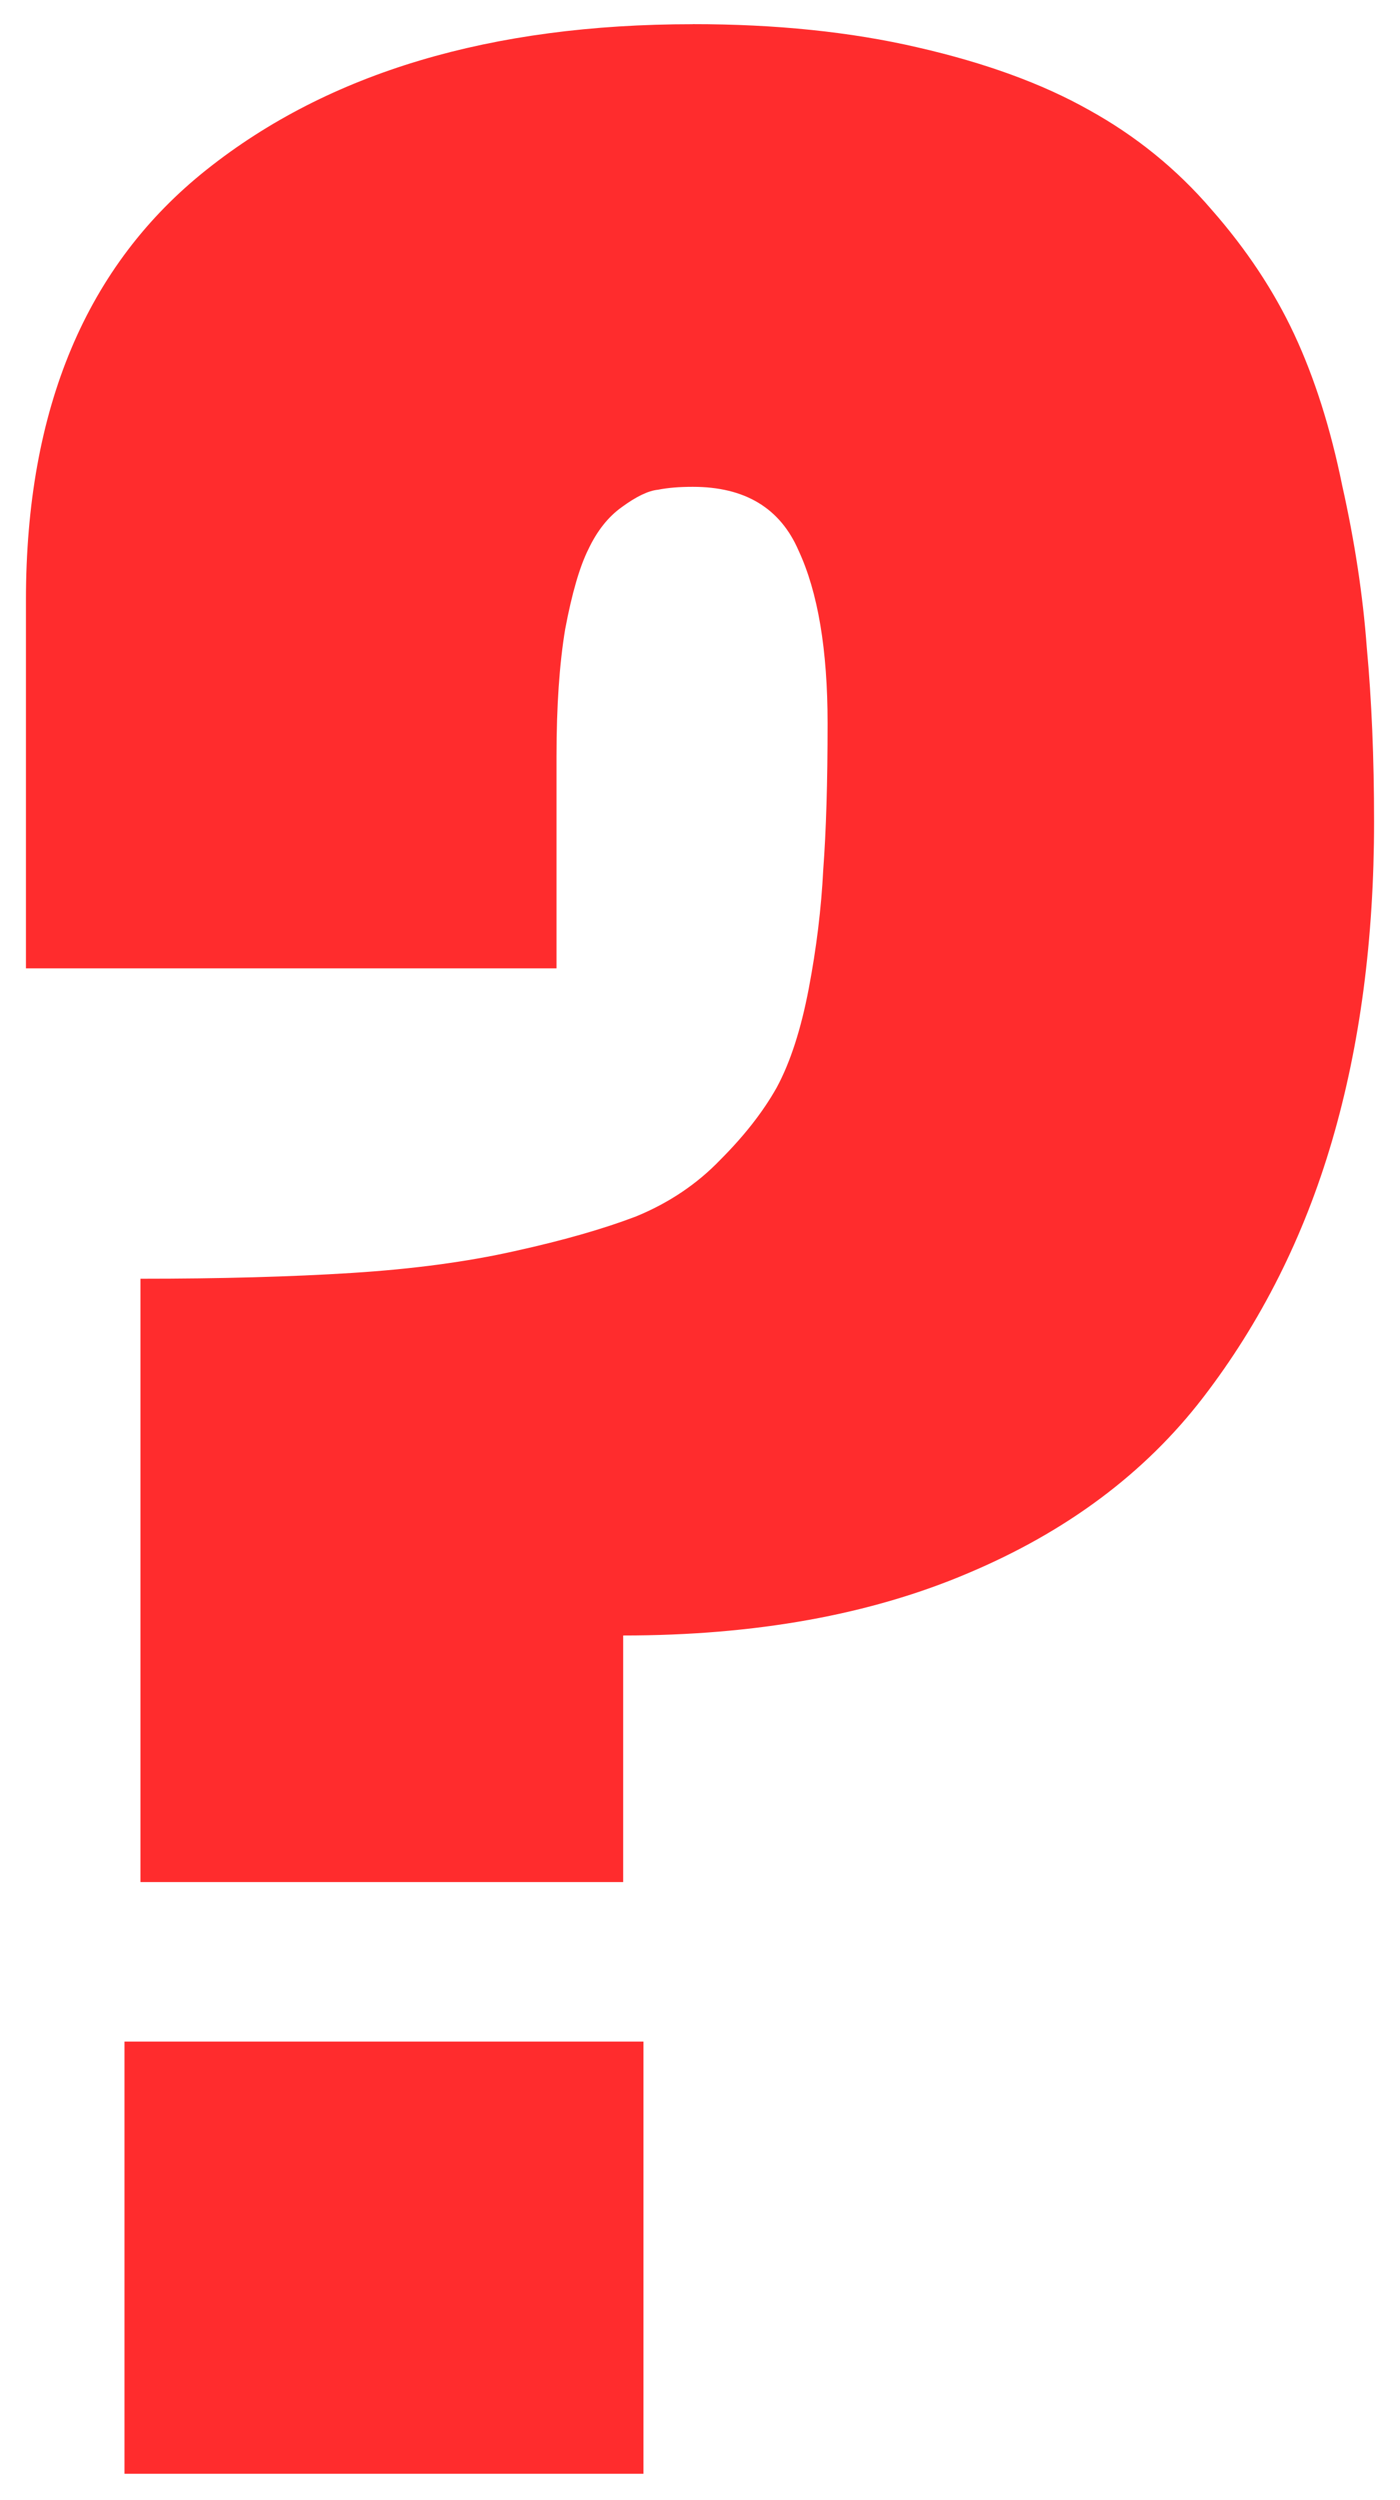 <?xml version="1.0" encoding="UTF-8" standalone="no"?>
<!-- Created with Inkscape (http://www.inkscape.org/) -->

<svg
   xmlns:dc="http://purl.org/dc/elements/1.1/"
   xmlns:cc="http://creativecommons.org/ns#"
   xmlns:rdf="http://www.w3.org/1999/02/22-rdf-syntax-ns#"
   xmlns:svg="http://www.w3.org/2000/svg"
   xmlns="http://www.w3.org/2000/svg"
   xmlns:sodipodi="http://sodipodi.sourceforge.net/DTD/sodipodi-0.dtd"
   xmlns:inkscape="http://www.inkscape.org/namespaces/inkscape"
   width="65mm"
   height="116mm"
   viewBox="0 0 65 116"
   version="1.1"
   id="svg830"
   inkscape:version="0.91 r13725"
   sodipodi:docname="question-mark.svg"
   inkscape:export-filename="C:\Users\User\bitmap.png"
   inkscape:export-xdpi="90"
   inkscape:export-ydpi="90">
  <defs
     id="defs824" />
  <sodipodi:namedview
     id="base"
     pagecolor="#ffffff"
     bordercolor="#666666"
     borderopacity="1.0"
     inkscape:pageopacity="0.0"
     inkscape:pageshadow="2"
     inkscape:zoom="0.34885188"
     inkscape:cx="-948.71965"
     inkscape:cy="595.07214"
     inkscape:document-units="mm"
     inkscape:current-layer="text4159"
     showgrid="false"
     units="mm"
     inkscape:window-width="1280"
     inkscape:window-height="703"
     inkscape:window-x="0"
     inkscape:window-y="0"
     inkscape:window-maximized="1"
     inkscape:snap-global="true" />
  <g
     inkscape:label="Camada 1"
     inkscape:groupmode="layer"
     id="layer1"
     transform="translate(0,-181)">
    <g
       style="font-style:normal;font-weight:normal;font-size:56.026px;line-height:125%;font-family:sans-serif;letter-spacing:0px;word-spacing:0px;fill:none;fill-opacity:1;stroke:#ff2c2d;stroke-width:2.5;stroke-linecap:butt;stroke-linejoin:miter;stroke-miterlimit:4;stroke-dasharray:none;stroke-opacity:1"
       id="text4159">
      <g
         style="font-style:normal;font-weight:normal;font-size:137.838px;line-height:125%;font-family:sans-serif;letter-spacing:0px;word-spacing:0px;fill:#ff2c2d;fill-opacity:1;stroke:none;stroke-width:2.407;stroke-linecap:butt;stroke-linejoin:miter;stroke-miterlimit:4;stroke-dasharray:none;stroke-opacity:1"
         id="text4135">
        <path
           id="path4137"
           style="font-style:normal;font-variant:normal;font-weight:normal;font-stretch:normal;font-family:Anton;-inkscape-font-specification:Anton;fill:#ff2c2d;fill-opacity:1;stroke:none;stroke-width:2.407;stroke-miterlimit:4;stroke-dasharray:none;stroke-opacity:1"
           d="m 32.163,182.12 q 5.788,0 10.432,1.077 4.711,1.077 7.942,2.894 3.298,1.817 5.721,4.644 2.423,2.759 3.836,5.788 1.413,3.029 2.221,7 0.875,3.904 1.144,7.538 0.337,3.634 0.337,8.076 0,8.144 -1.952,14.807 -1.952,6.663 -5.99,11.913 -4.038,5.25 -10.903,8.144 -6.798,2.894 -16.018,2.894 l 0,11.442 -22.412,0 0,-27.998 q 5.586,0 9.826,-0.269 4.24,-0.269 7.538,-1.01 3.365,-0.74 5.654,-1.615 2.288,-0.942 3.904,-2.625 1.683,-1.683 2.625,-3.365 0.942,-1.75 1.481,-4.577 0.538,-2.827 0.673,-5.519 0.202,-2.692 0.202,-6.798 0,-5.115 -1.346,-8.009 -1.279,-2.961 -4.913,-2.961 -0.942,0 -1.615,0.135 -0.673,0.067 -1.683,0.808 -0.942,0.673 -1.548,1.952 -0.606,1.211 -1.077,3.702 -0.404,2.423 -0.404,5.923 l 0,9.826 -24.633,0 0,-17.095 q 0,-13.326 8.413,-19.989 8.48,-6.73 22.547,-6.73 z m -26.383,113.676 0,-20.057 24.095,0 0,20.057 -24.095,0 z" />
      </g>
    </g>
  </g>
</svg>
